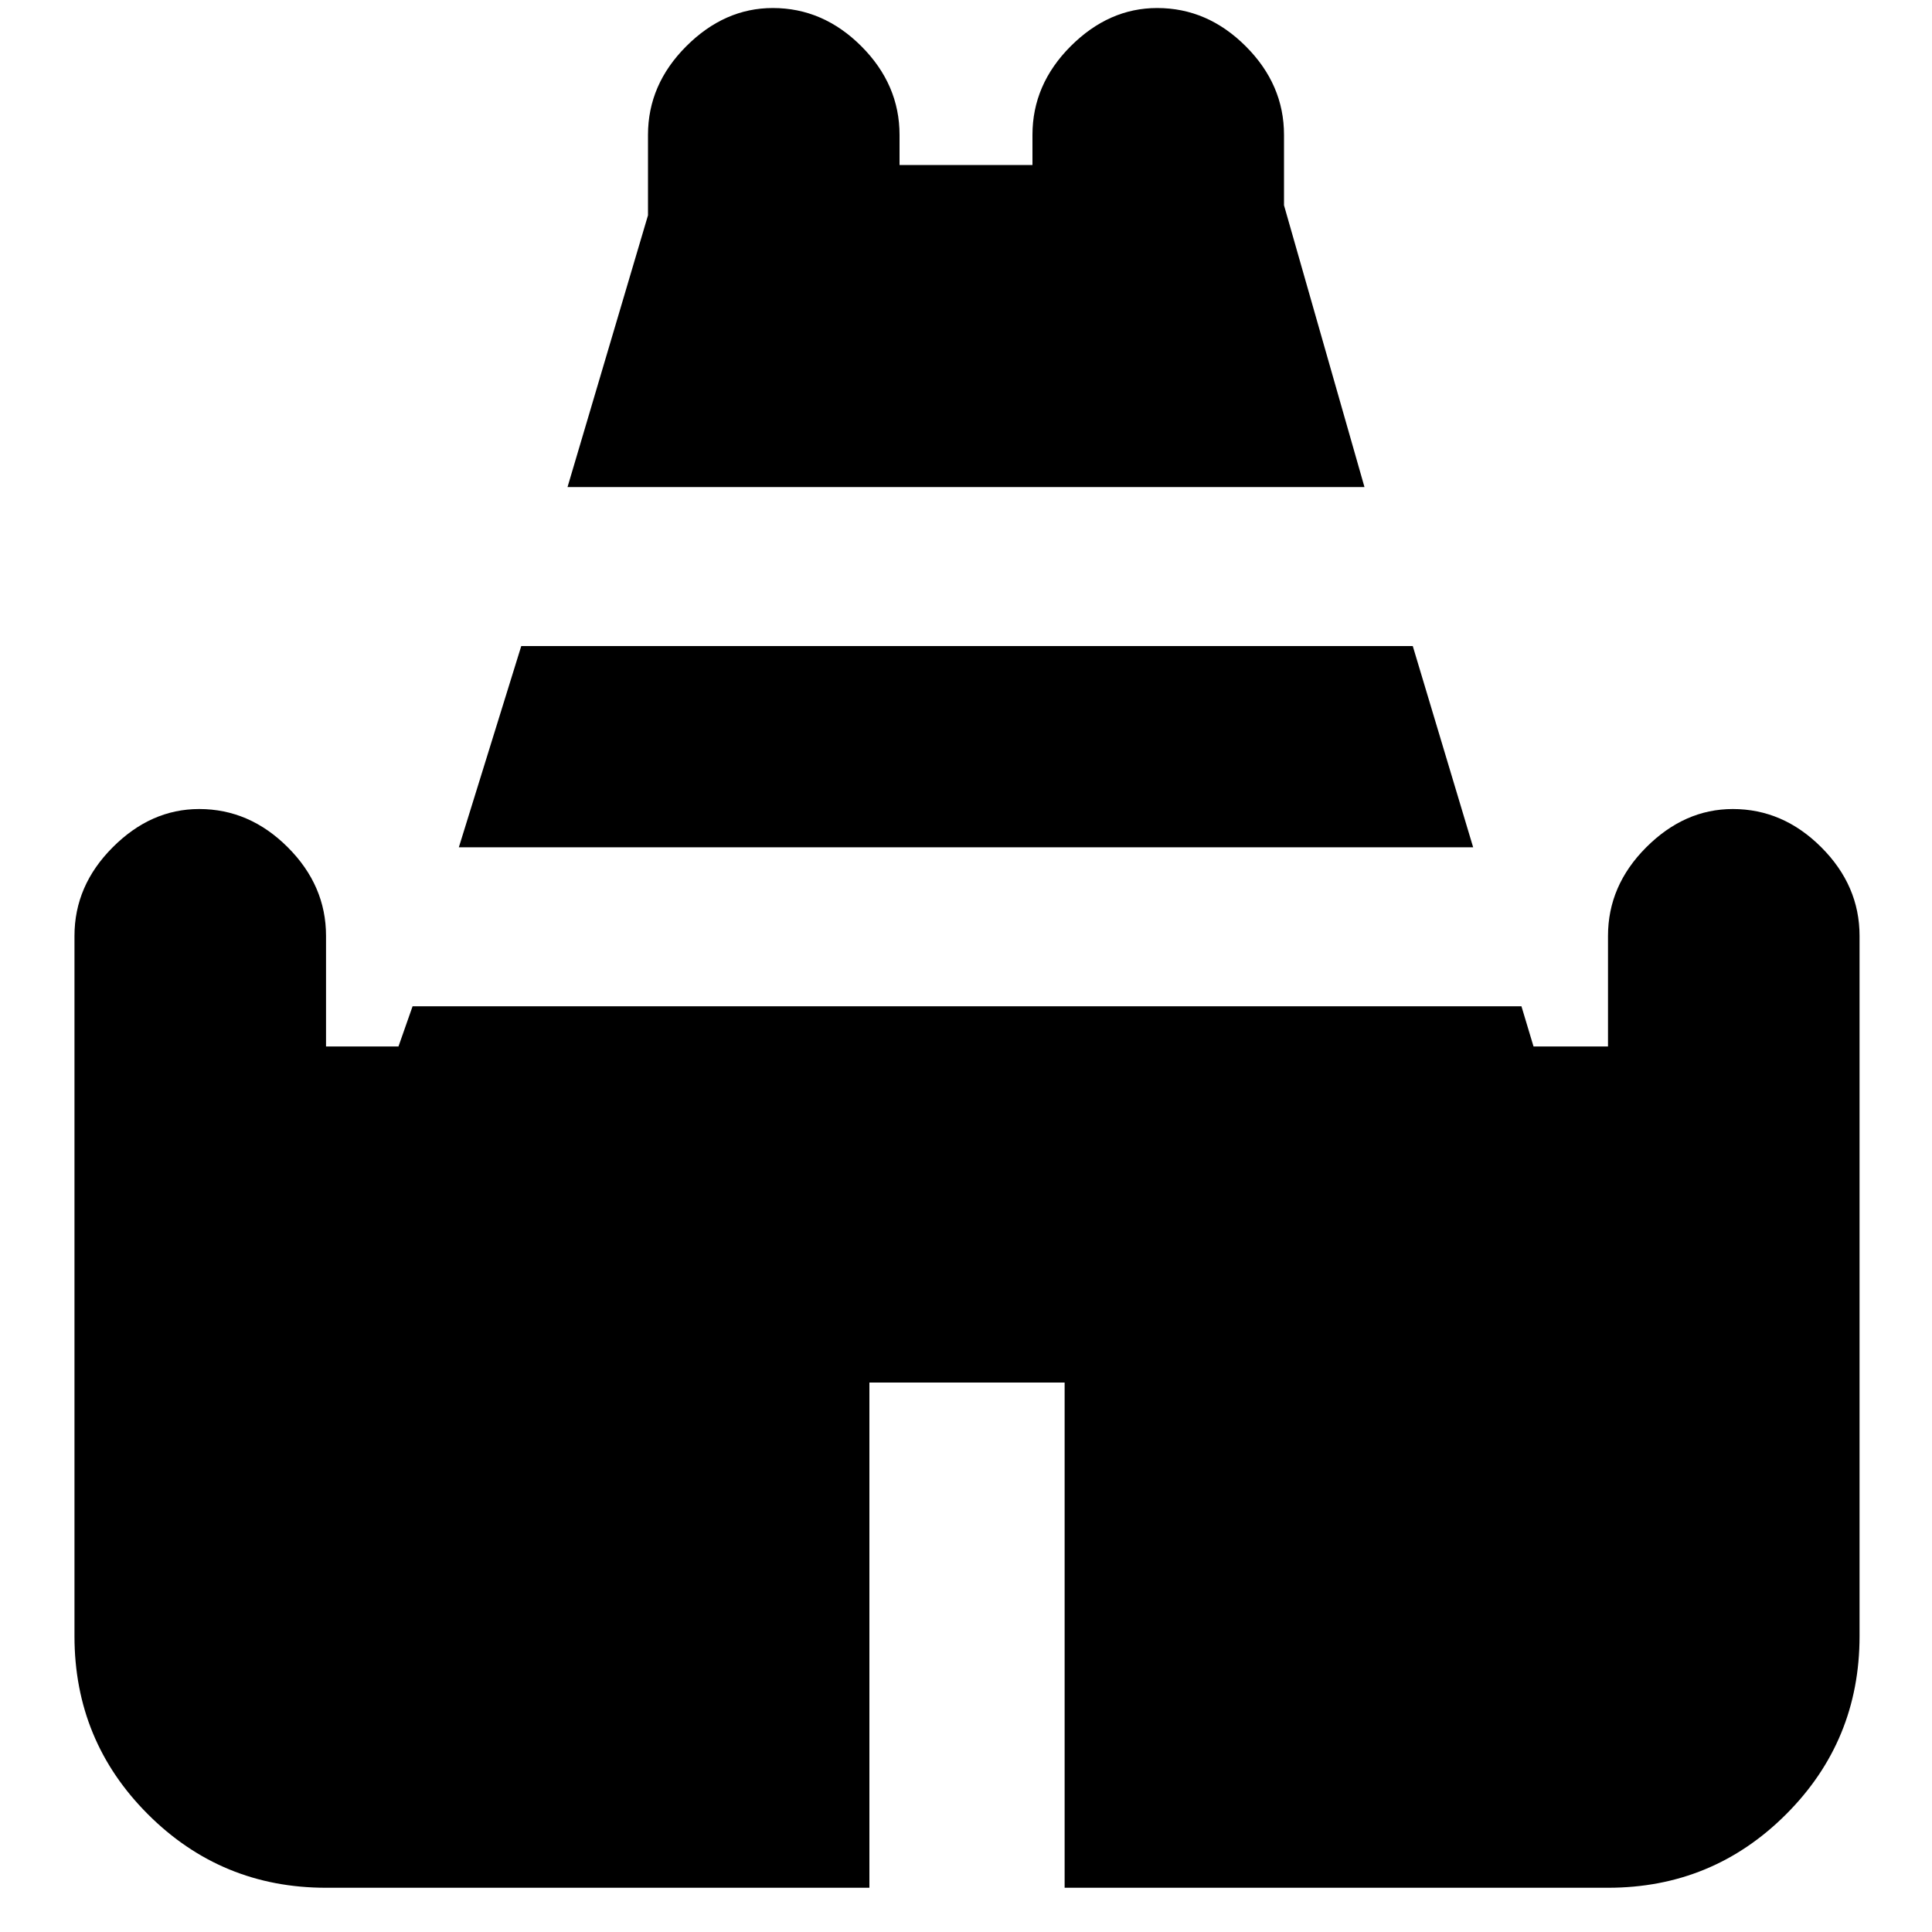 <svg xmlns="http://www.w3.org/2000/svg" height="20" width="20"><path d="m5.875 5.042.833-2.813v-.833q0-.521.396-.917T8 .083q.521 0 .917.396.395.396.395.917v.312h1.376v-.312q0-.521.395-.917.396-.396.896-.396.521 0 .917.396t.396.917v.729l.833 2.917Zm-2.5 14.5q-1.083 0-1.844-.761-.76-.76-.76-1.843v-7.25q0-.521.396-.917.395-.396.895-.396.521 0 .917.396t.396.917v1.145h.75l.146-.416H15.75l.125.416h.771V9.688q0-.521.396-.917t.896-.396q.52 0 .916.396t.396.917v7.25q0 1.083-.76 1.843-.761.761-1.844.761h-5.625v-5.23H9v5.23ZM4.75 8.771l.646-2.083h9.229l.625 2.083Z"/></svg>